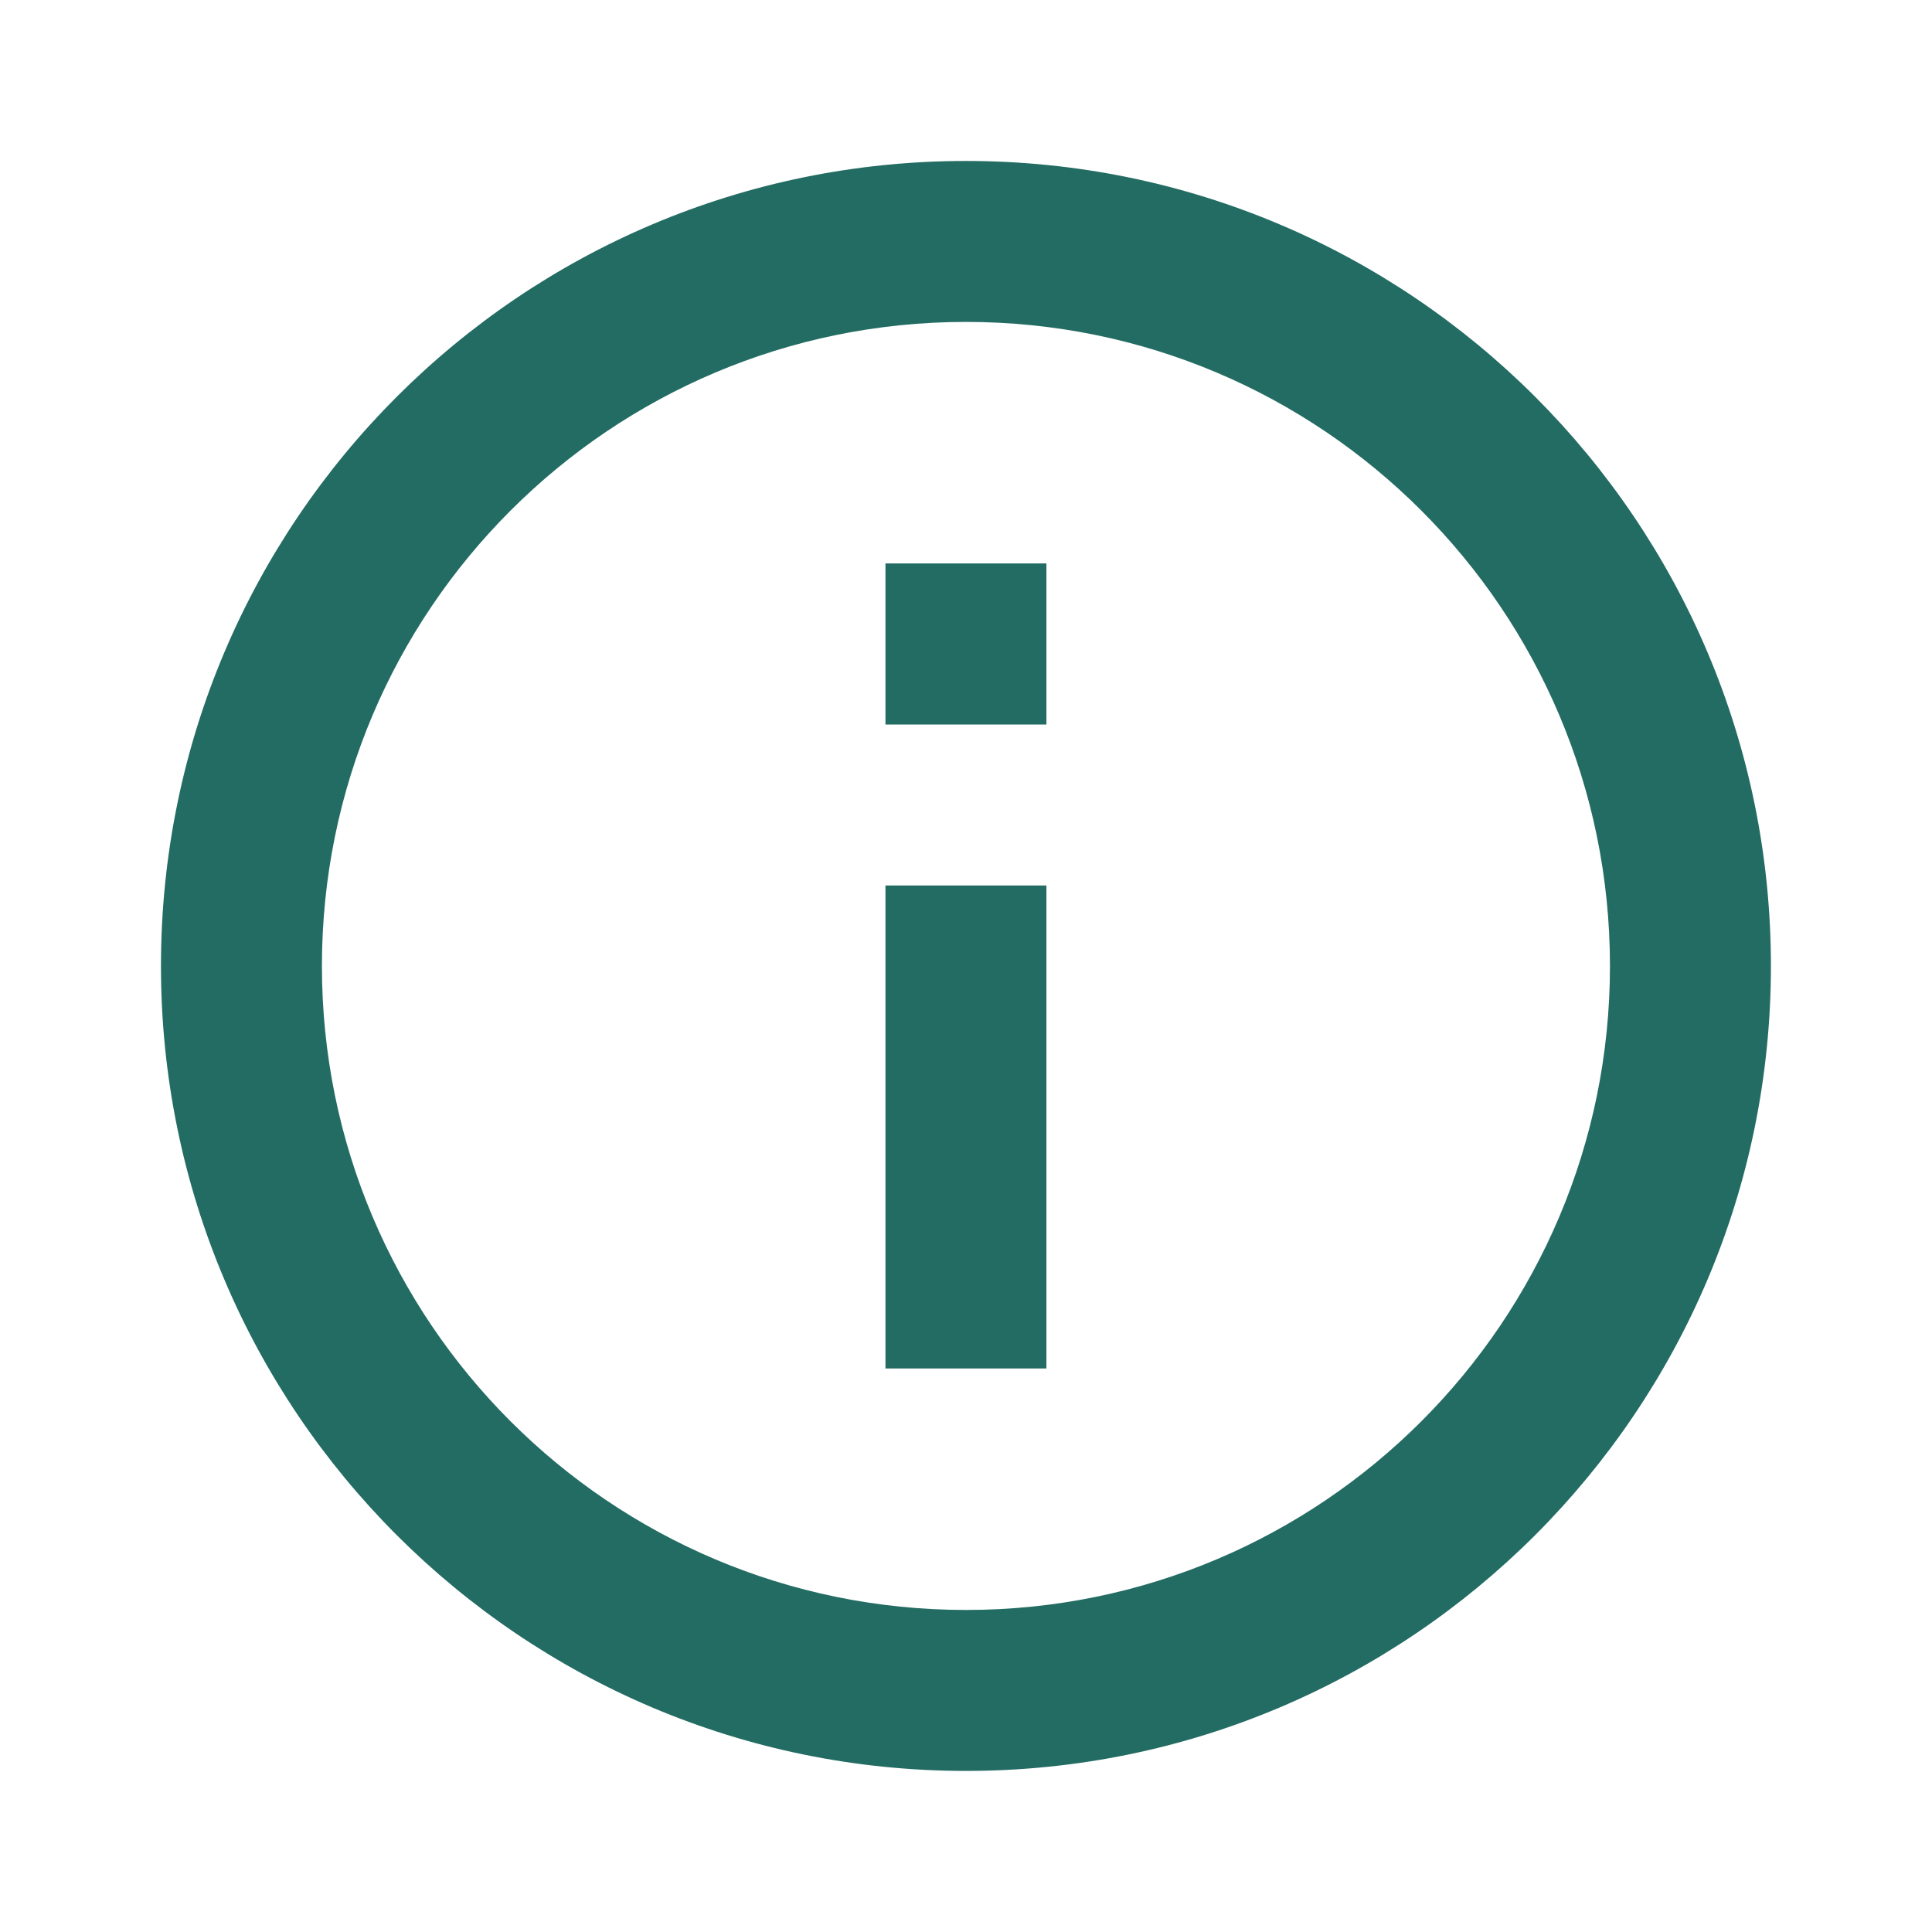 <svg width="16" height="16" viewBox="0 0 16 16" fill="none" xmlns="http://www.w3.org/2000/svg">
<g id="Frame">
<path id="Vector" d="M8 14.666C4.318 14.666 1.333 11.681 1.333 8C1.333 4.318 4.318 1.333 8 1.333C11.681 1.333 14.666 4.318 14.666 8C14.666 11.681 11.681 14.666 8 14.666ZM8 13.333C10.945 13.333 13.333 10.945 13.333 8C13.333 5.054 10.945 2.666 8 2.666C5.054 2.666 2.666 5.054 2.666 8C2.666 10.945 5.054 13.333 8 13.333ZM7.333 4.666H8.666V6H7.333V4.666ZM7.333 7.333H8.666V11.333H7.333V7.333Z" fill="#236C63"/>
</g>
</svg>

